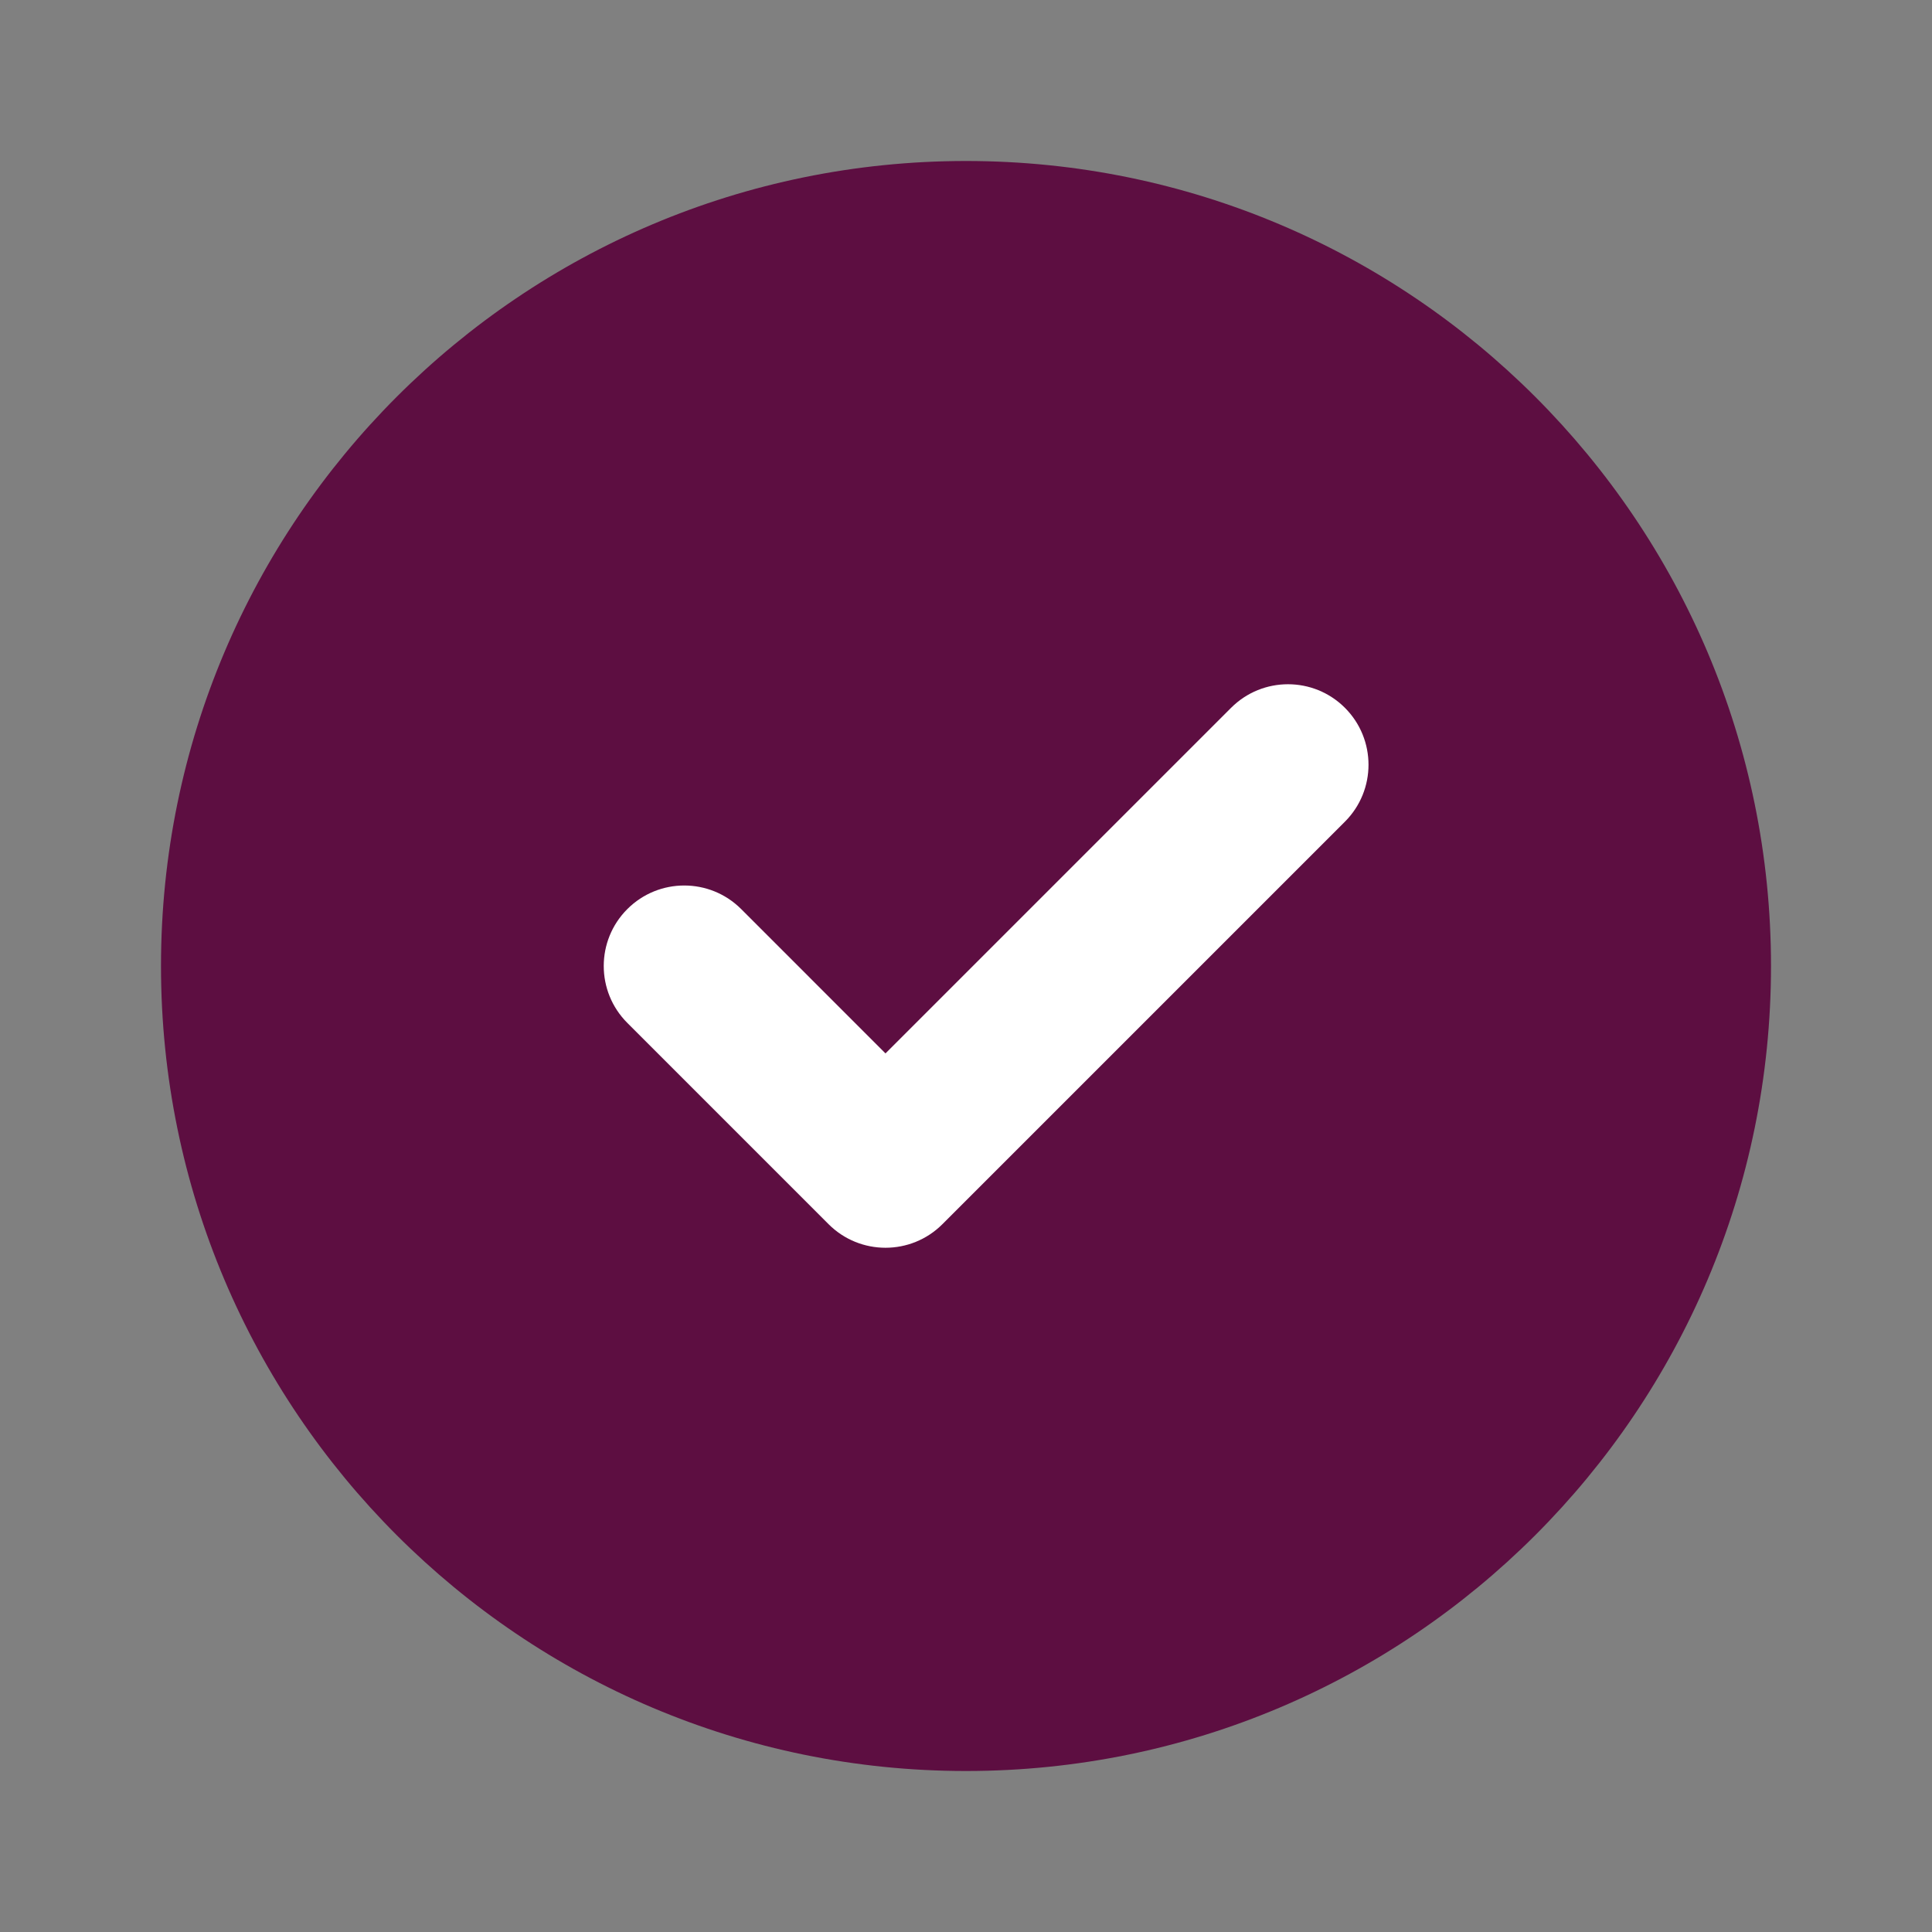<svg width="82" height="82" viewBox="0 0 82 82" fill="none" xmlns="http://www.w3.org/2000/svg">
<rect x="0" y="0" width="82" height="82" fill="#808080" stroke="none"/>
<path d="M75.167 41C75.167 59.87 59.87 75.167 41 75.167C22.13 75.167 6.833 59.87 6.833 41C6.833 22.13 22.13 6.833 41 6.833C59.87 6.833 75.167 22.13 75.167 41Z" fill="#5D0E41"/>
<path fill-rule="evenodd" clip-rule="evenodd" d="M57.083 30.042C58.417 31.377 58.417 33.54 57.083 34.874L39.999 51.958C38.665 53.292 36.502 53.292 35.167 51.958L26.626 43.416C25.291 42.082 25.291 39.918 26.626 38.584C27.96 37.25 30.123 37.25 31.458 38.584L37.583 44.71L52.251 30.042C53.585 28.708 55.748 28.708 57.083 30.042Z" fill="white"/>
</svg>
